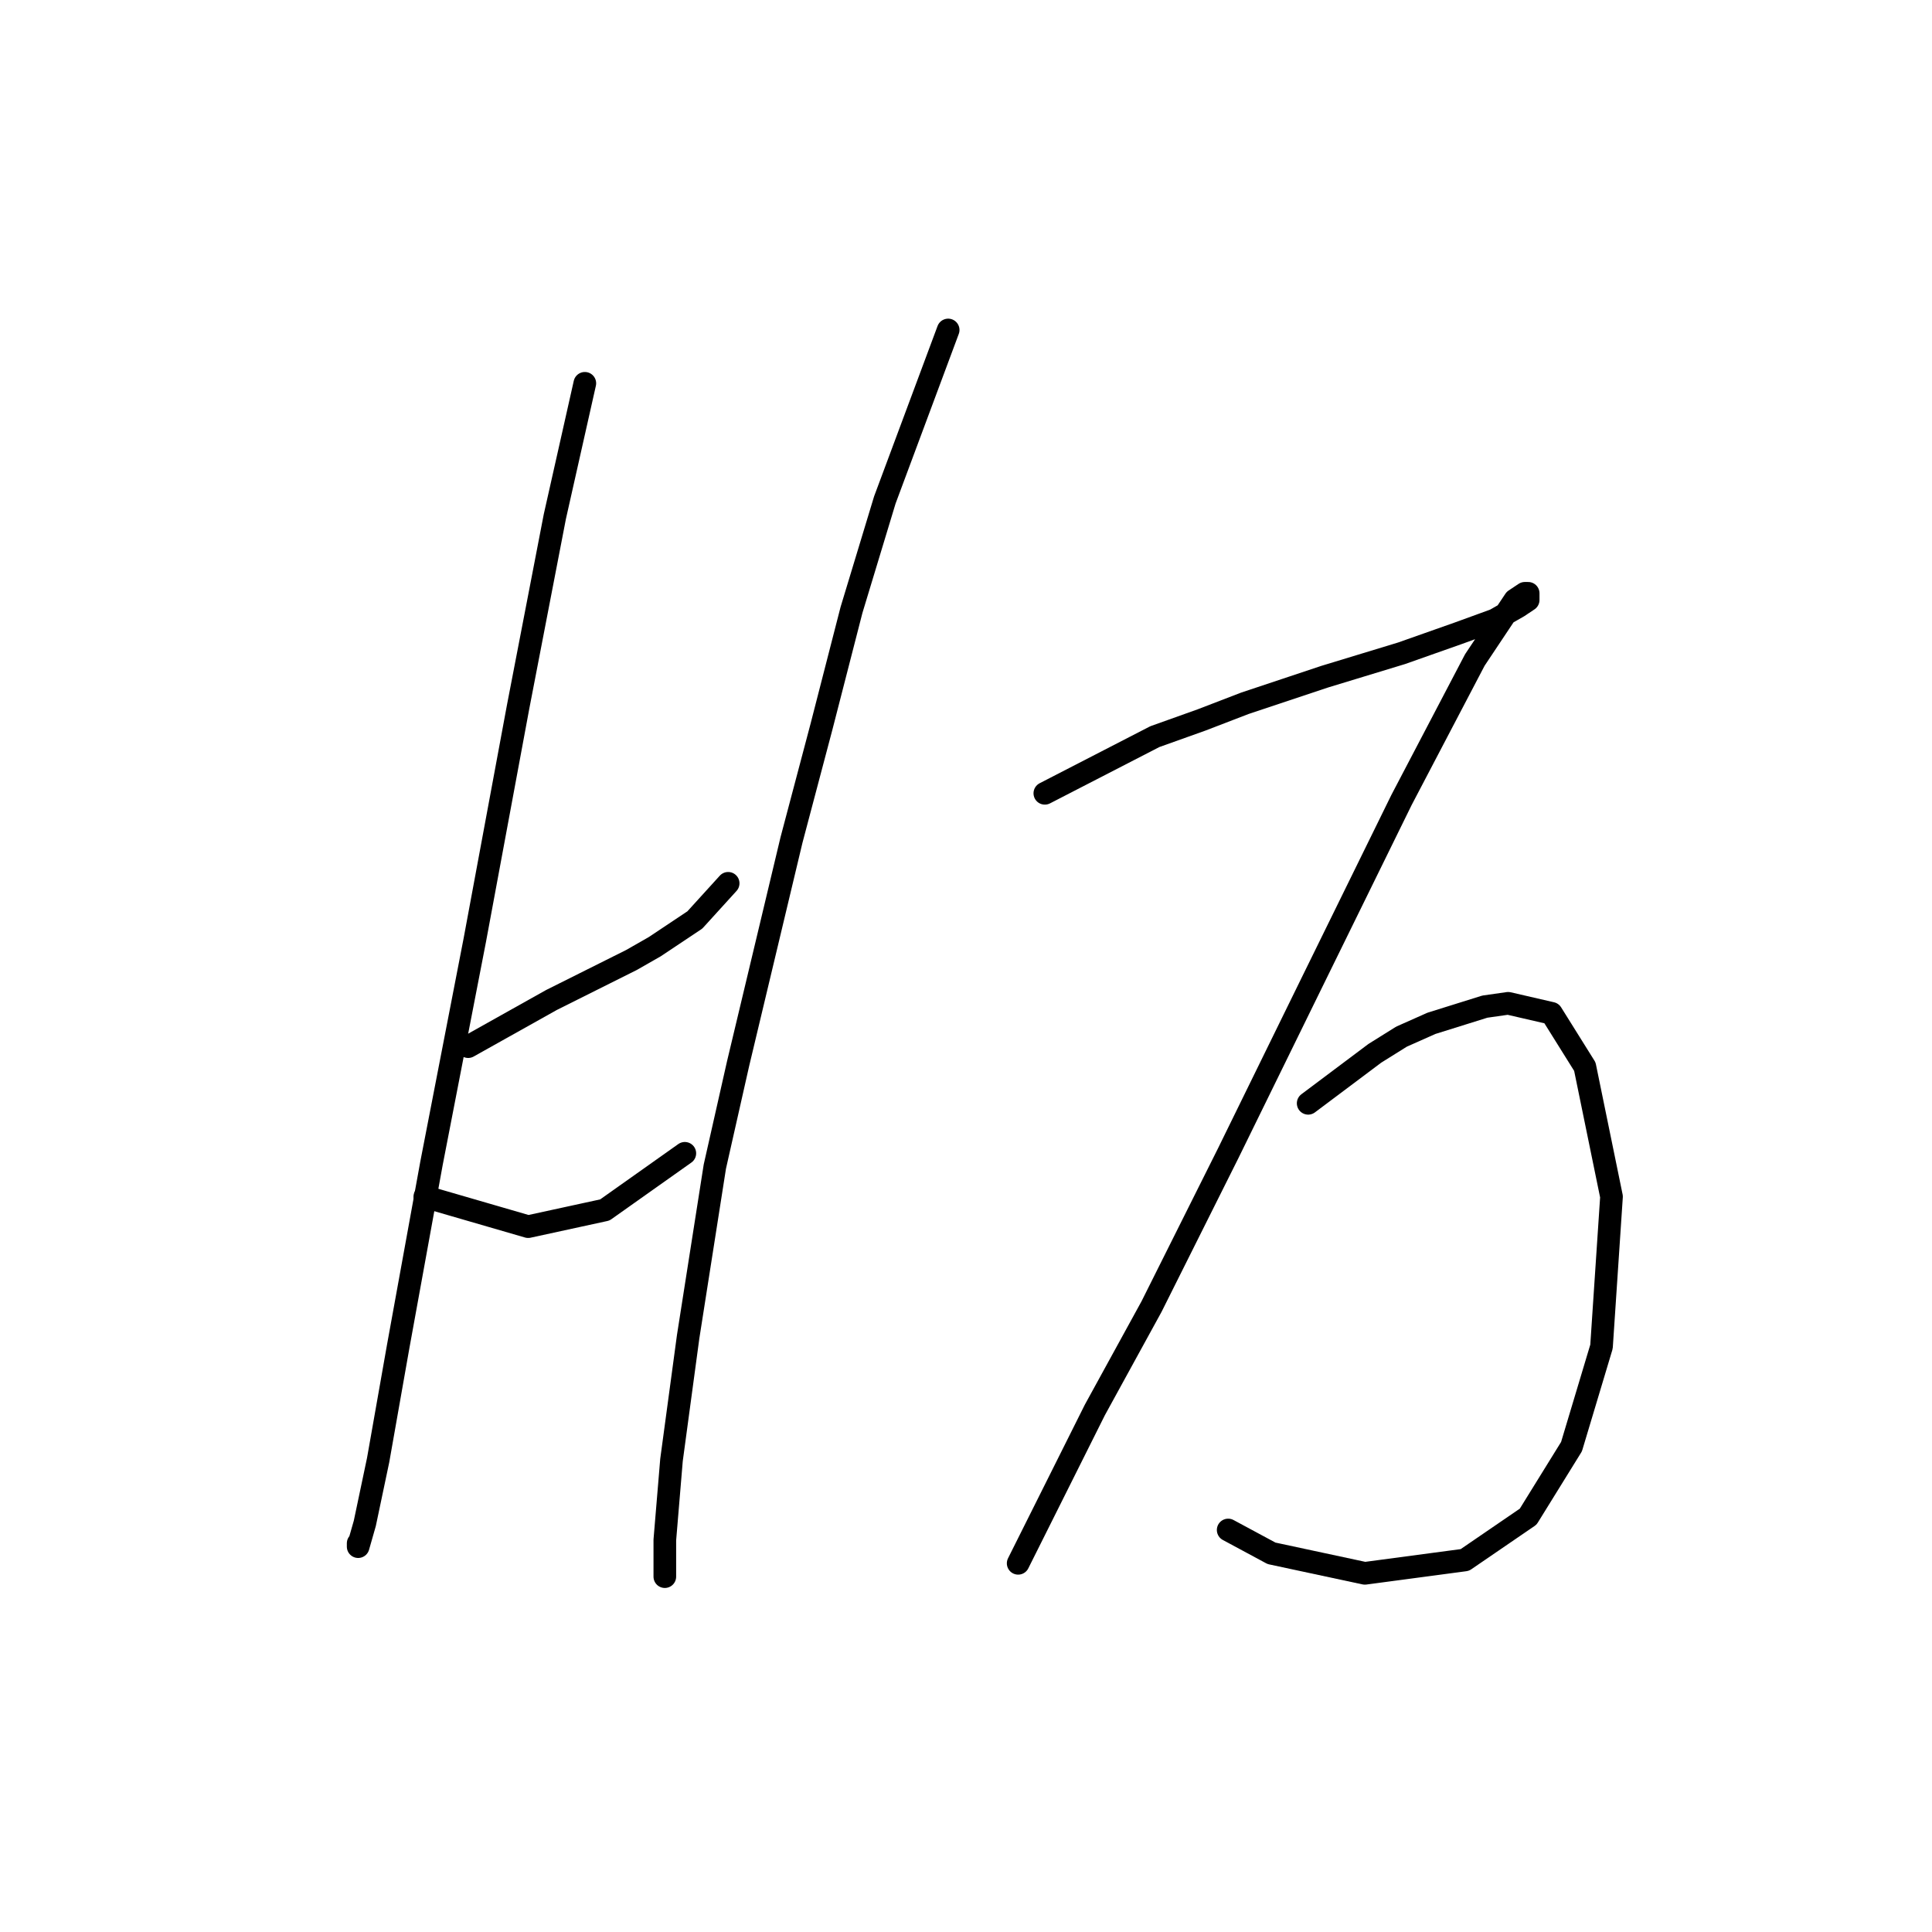 <?xml version="1.0" standalone="no"?>
    <svg width="256" height="256" xmlns="http://www.w3.org/2000/svg" version="1.1">
    <polyline stroke="black" stroke-width="3" stroke-linecap="round" fill="transparent" stroke-linejoin="round" points="77.493 50.79 73.518 68.457 68.659 93.633 62.917 124.552 57.175 154.145 52.758 178.438 50.108 193.455 48.341 201.847 47.458 204.939 47.458 204.497 47.458 204.497 " />
        <polyline stroke="black" stroke-width="3" stroke-linecap="round" fill="transparent" stroke-linejoin="round" points="62.034 138.686 73.076 132.502 80.143 128.968 83.676 127.202 86.768 125.435 92.069 121.901 96.485 117.043 96.485 117.043 " />
        <polyline stroke="black" stroke-width="3" stroke-linecap="round" fill="transparent" stroke-linejoin="round" points="56.292 158.562 69.984 162.537 80.143 160.328 90.743 152.82 90.743 152.82 " />
        <polyline stroke="black" stroke-width="3" stroke-linecap="round" fill="transparent" stroke-linejoin="round" points="125.637 43.723 117.245 66.249 112.828 80.824 108.853 96.284 104.878 111.301 97.811 140.894 94.719 154.586 91.185 177.113 88.977 193.455 88.093 204.056 88.093 208.914 88.093 208.914 " />
        <polyline stroke="black" stroke-width="3" stroke-linecap="round" fill="transparent" stroke-linejoin="round" points="138.446 105.117 153.022 97.609 159.205 95.4 164.947 93.192 170.248 91.425 175.548 89.658 185.707 86.566 193.215 83.916 198.074 82.149 201.166 80.383 202.491 79.499 202.491 78.616 202.049 78.616 200.724 79.499 195.424 87.45 185.707 106.001 173.781 130.294 162.739 152.82 152.58 173.137 145.071 186.83 138.888 199.197 134.912 207.147 134.912 207.147 " />
        <polyline stroke="black" stroke-width="3" stroke-linecap="round" fill="transparent" stroke-linejoin="round" points="173.339 146.194 182.173 139.569 185.707 137.361 189.682 135.594 196.749 133.385 199.841 132.944 205.583 134.269 210 141.336 213.533 158.562 212.208 178.438 208.233 191.688 202.491 200.964 194.099 206.706 180.848 208.473 168.481 205.822 162.739 202.731 162.739 202.731 " />
        </svg>
